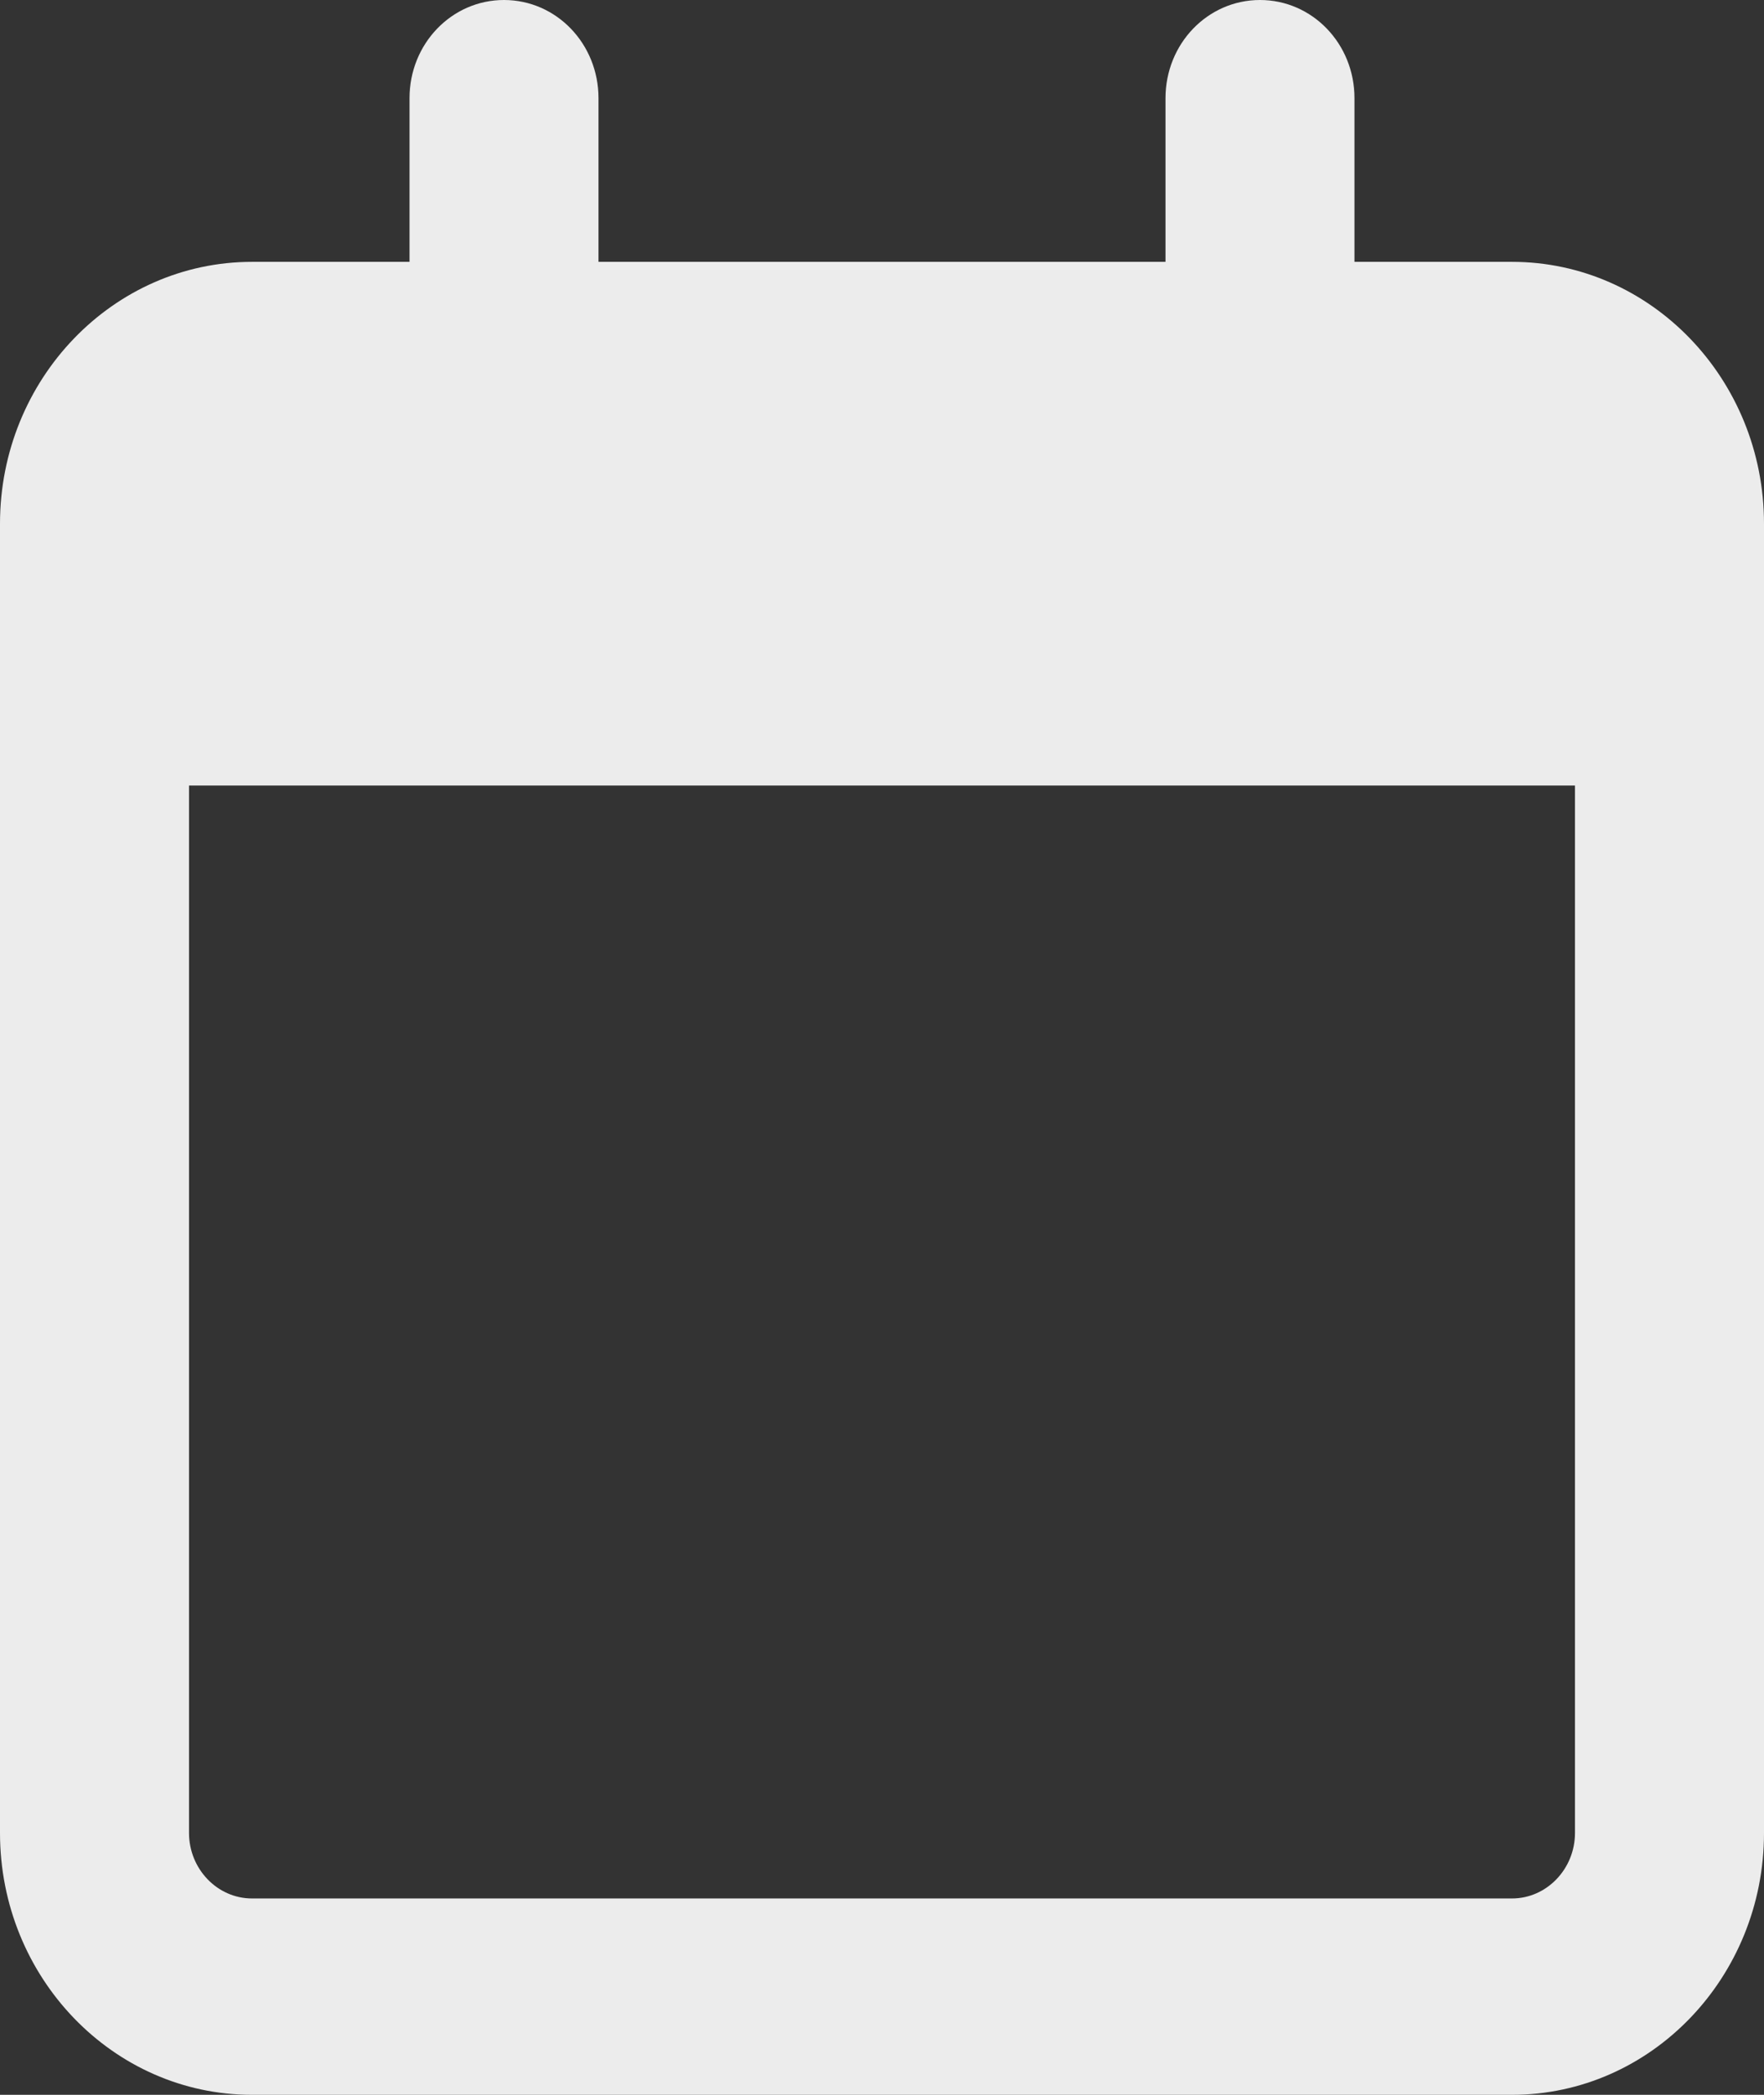 <svg width="32" height="38" viewBox="0 0 32 38" fill="none" xmlns="http://www.w3.org/2000/svg">
<rect x="0" y="0" width="32" height="38" fill="#333333" stroke="none"/>
<g clip-path="url(#clip0_141_1006)">
<path d="M10.857 1.781C10.857 0.794 10.093 0 9.143 0C8.193 0 7.429 0.794 7.429 1.781V4.75H4.571C2.05 4.75 0 6.88 0 9.5V10.688V14.25V33.25C0 35.87 2.05 38 4.571 38H27.429C29.95 38 32 35.87 32 33.25V14.25V10.688V9.5C32 6.88 29.95 4.75 27.429 4.75H24.571V1.781C24.571 0.794 23.807 0 22.857 0C21.907 0 21.143 0.794 21.143 1.781V4.75H10.857V1.781ZM3.429 14.25H28.571V33.25C28.571 33.903 28.057 34.438 27.429 34.438H4.571C3.943 34.438 3.429 33.903 3.429 33.25V14.25Z" fill="#ECECEC"/>
</g>
<defs>
<clipPath id="clip0_141_1006">
<rect width="32" height="38" fill="white"/>
</clipPath>
</defs>
</svg>
